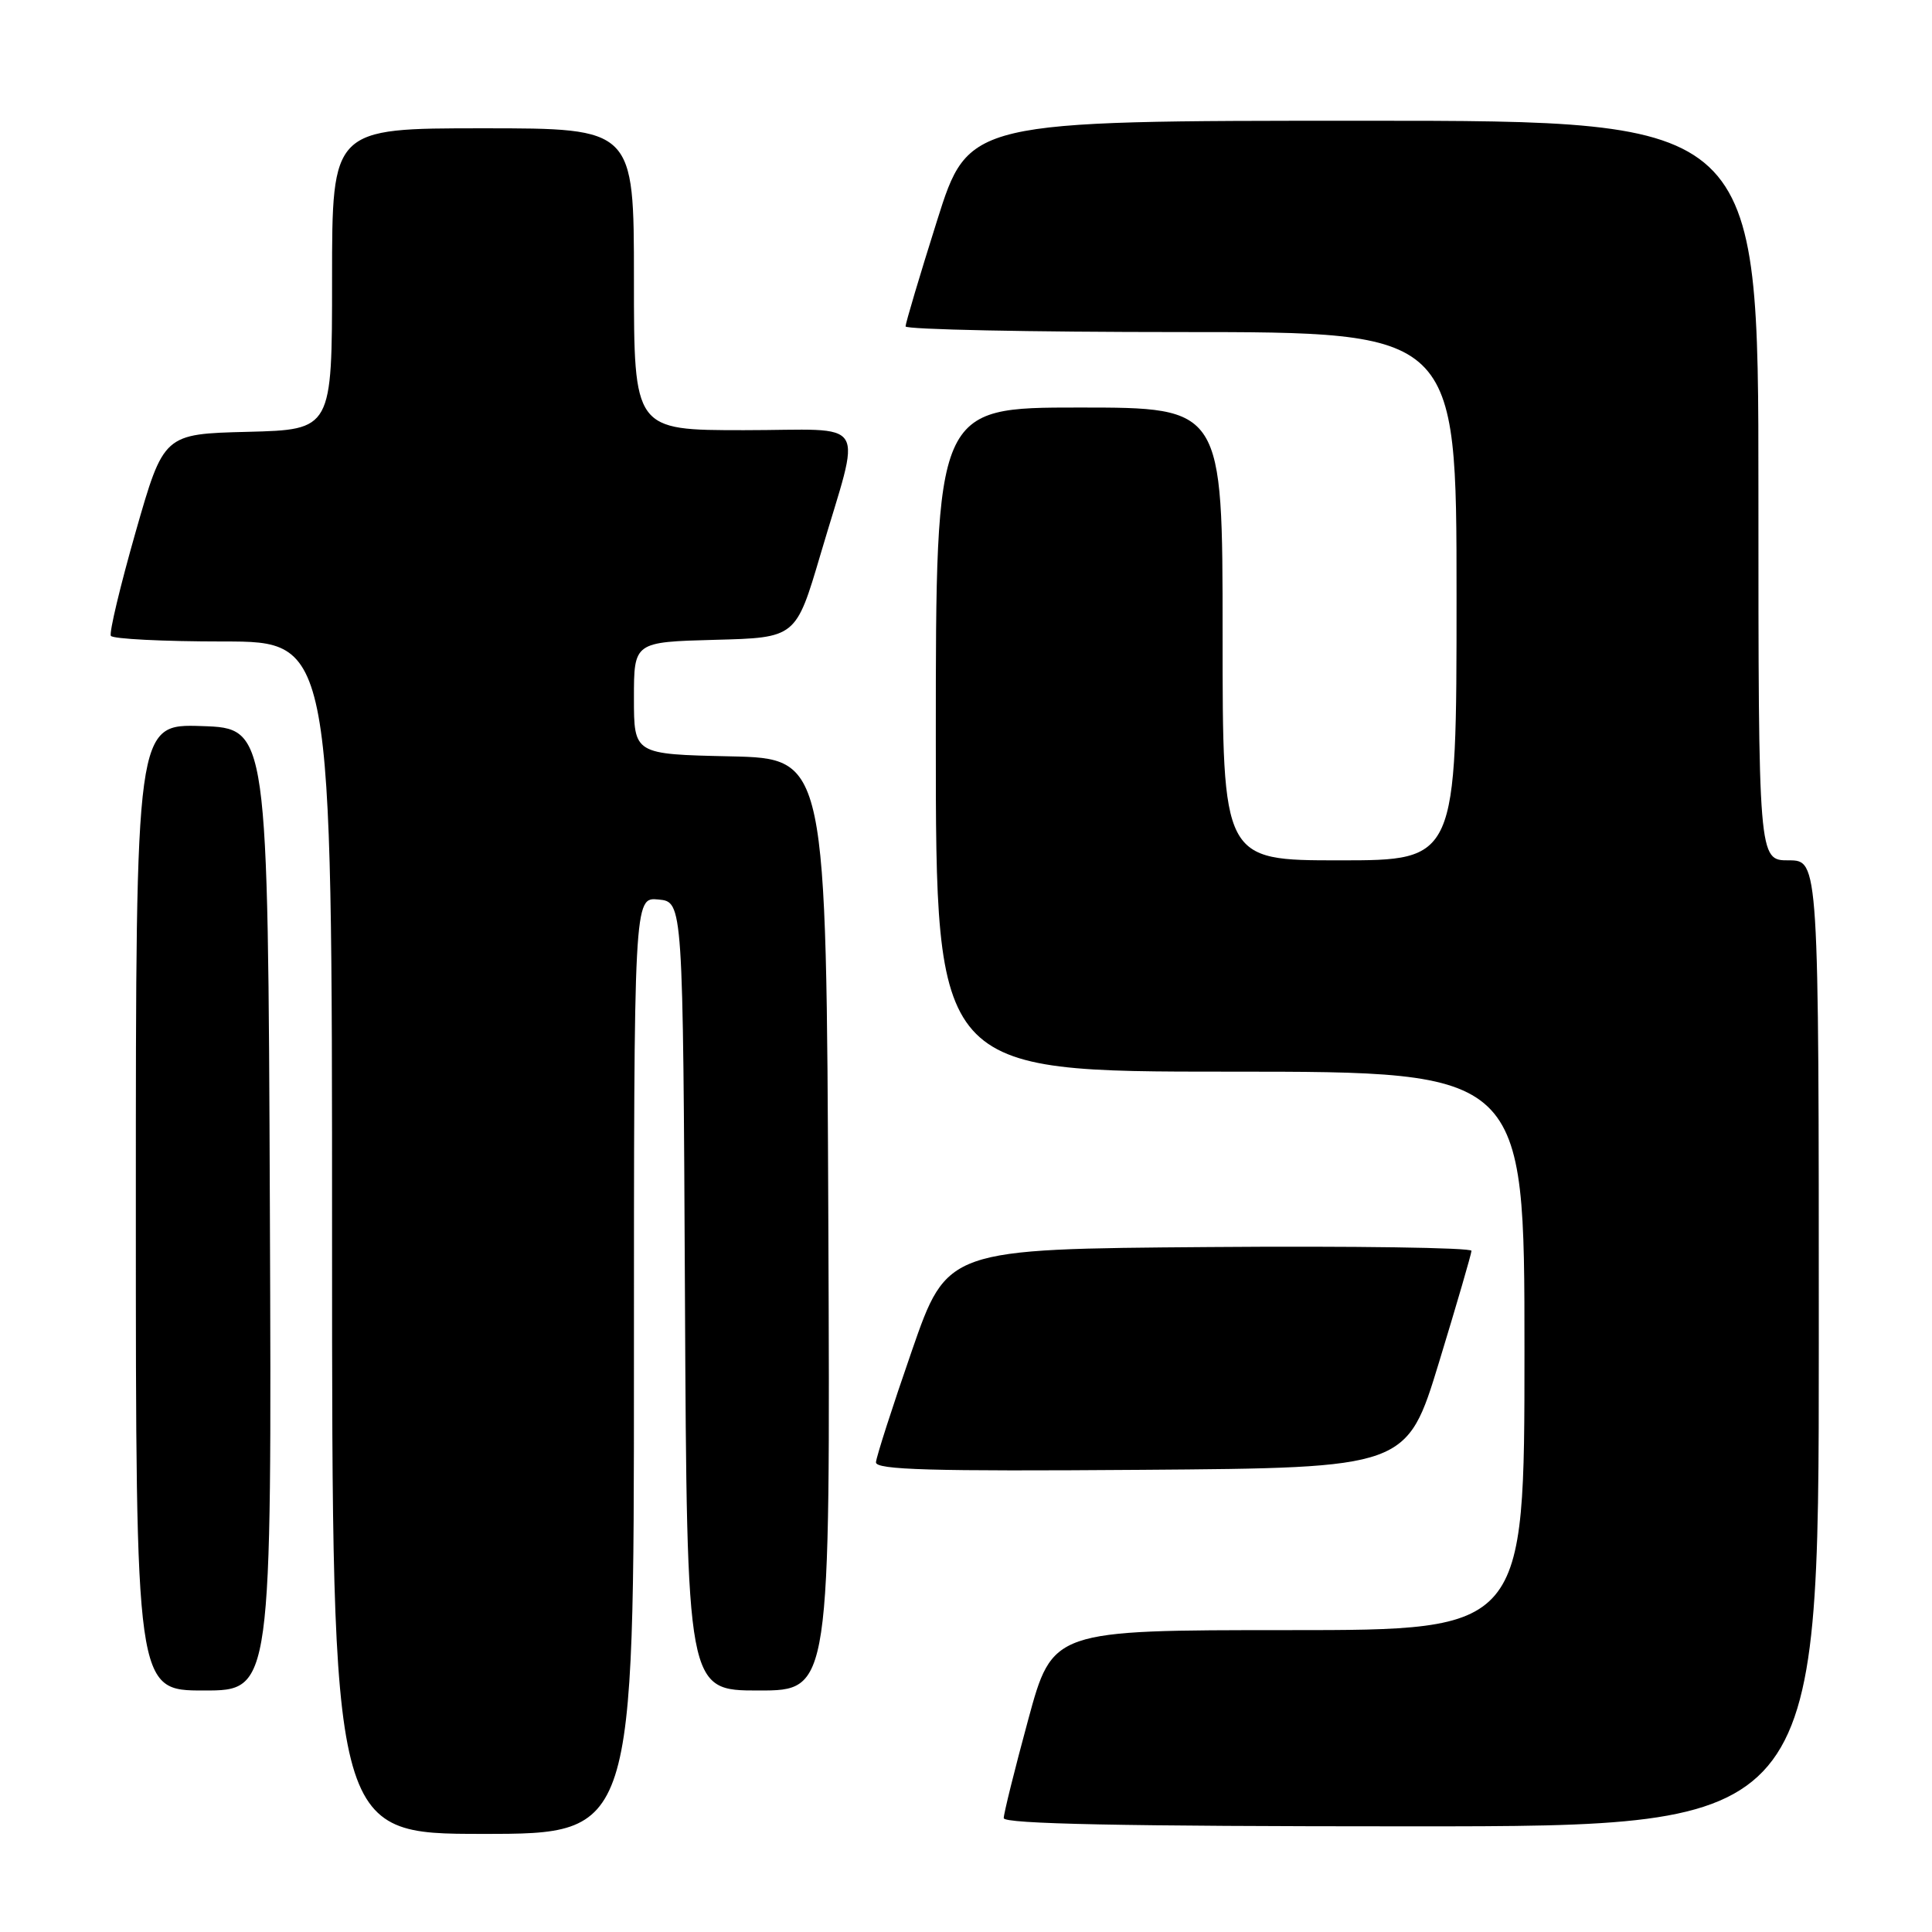 <?xml version="1.0" encoding="UTF-8" standalone="no"?>
<!DOCTYPE svg PUBLIC "-//W3C//DTD SVG 1.1//EN" "http://www.w3.org/Graphics/SVG/1.1/DTD/svg11.dtd" >
<svg xmlns="http://www.w3.org/2000/svg" xmlns:xlink="http://www.w3.org/1999/xlink" version="1.1" viewBox="0 0 256 256">
 <g >
 <path fill="currentColor"
d=" M 84.00 180.94 C 84.00 118.87 84.00 118.87 87.25 119.19 C 90.50 119.50 90.50 119.50 90.76 171.75 C 91.02 224.00 91.02 224.00 100.52 224.00 C 110.02 224.00 110.02 224.00 109.76 162.25 C 109.50 100.50 109.50 100.50 96.75 100.22 C 84.00 99.94 84.00 99.94 84.00 92.50 C 84.00 85.07 84.00 85.07 94.73 84.78 C 105.46 84.50 105.46 84.50 108.71 73.50 C 114.18 54.92 115.45 57.00 98.58 57.00 C 84.00 57.00 84.00 57.00 84.00 37.00 C 84.00 17.00 84.00 17.00 64.00 17.00 C 44.00 17.00 44.00 17.00 44.00 36.97 C 44.00 56.93 44.00 56.93 32.84 57.22 C 21.69 57.50 21.69 57.50 17.97 70.50 C 15.93 77.65 14.45 83.84 14.69 84.25 C 14.92 84.66 21.62 85.00 29.56 85.00 C 44.00 85.00 44.00 85.00 44.00 164.00 C 44.00 243.00 44.00 243.00 64.00 243.00 C 84.00 243.00 84.00 243.00 84.00 180.94 Z  M 241.00 178.00 C 241.00 114.00 241.00 114.00 237.00 114.00 C 233.00 114.00 233.00 114.00 233.00 65.00 C 233.00 16.00 233.00 16.00 180.67 16.00 C 128.34 16.00 128.34 16.00 124.16 29.25 C 121.86 36.54 119.99 42.84 119.99 43.25 C 120.00 43.66 136.43 44.00 156.50 44.00 C 193.00 44.00 193.00 44.00 193.00 79.00 C 193.00 114.00 193.00 114.00 177.50 114.00 C 162.00 114.00 162.00 114.00 162.00 84.00 C 162.00 54.00 162.00 54.00 143.00 54.00 C 124.00 54.00 124.00 54.00 124.00 98.00 C 124.00 142.00 124.00 142.00 163.00 142.00 C 202.00 142.00 202.00 142.00 202.00 179.00 C 202.00 216.00 202.00 216.00 170.73 216.00 C 139.46 216.00 139.46 216.00 136.23 227.91 C 134.45 234.46 133.00 240.31 133.00 240.91 C 133.00 241.68 148.77 242.00 187.00 242.00 C 241.00 242.00 241.00 242.00 241.00 178.00 Z  M 35.76 160.25 C 35.50 96.50 35.50 96.50 26.75 96.21 C 18.00 95.92 18.00 95.92 18.00 159.96 C 18.00 224.00 18.00 224.00 27.01 224.00 C 36.01 224.00 36.01 224.00 35.76 160.25 Z  M 190.68 180.50 C 193.03 172.80 194.96 166.16 194.98 165.74 C 194.99 165.32 179.36 165.09 160.25 165.24 C 125.50 165.50 125.50 165.50 120.82 179.00 C 118.24 186.43 116.11 193.07 116.07 193.76 C 116.01 194.76 123.35 194.97 151.21 194.76 C 186.41 194.50 186.41 194.50 190.68 180.50 Z "/>
</g>
</svg>